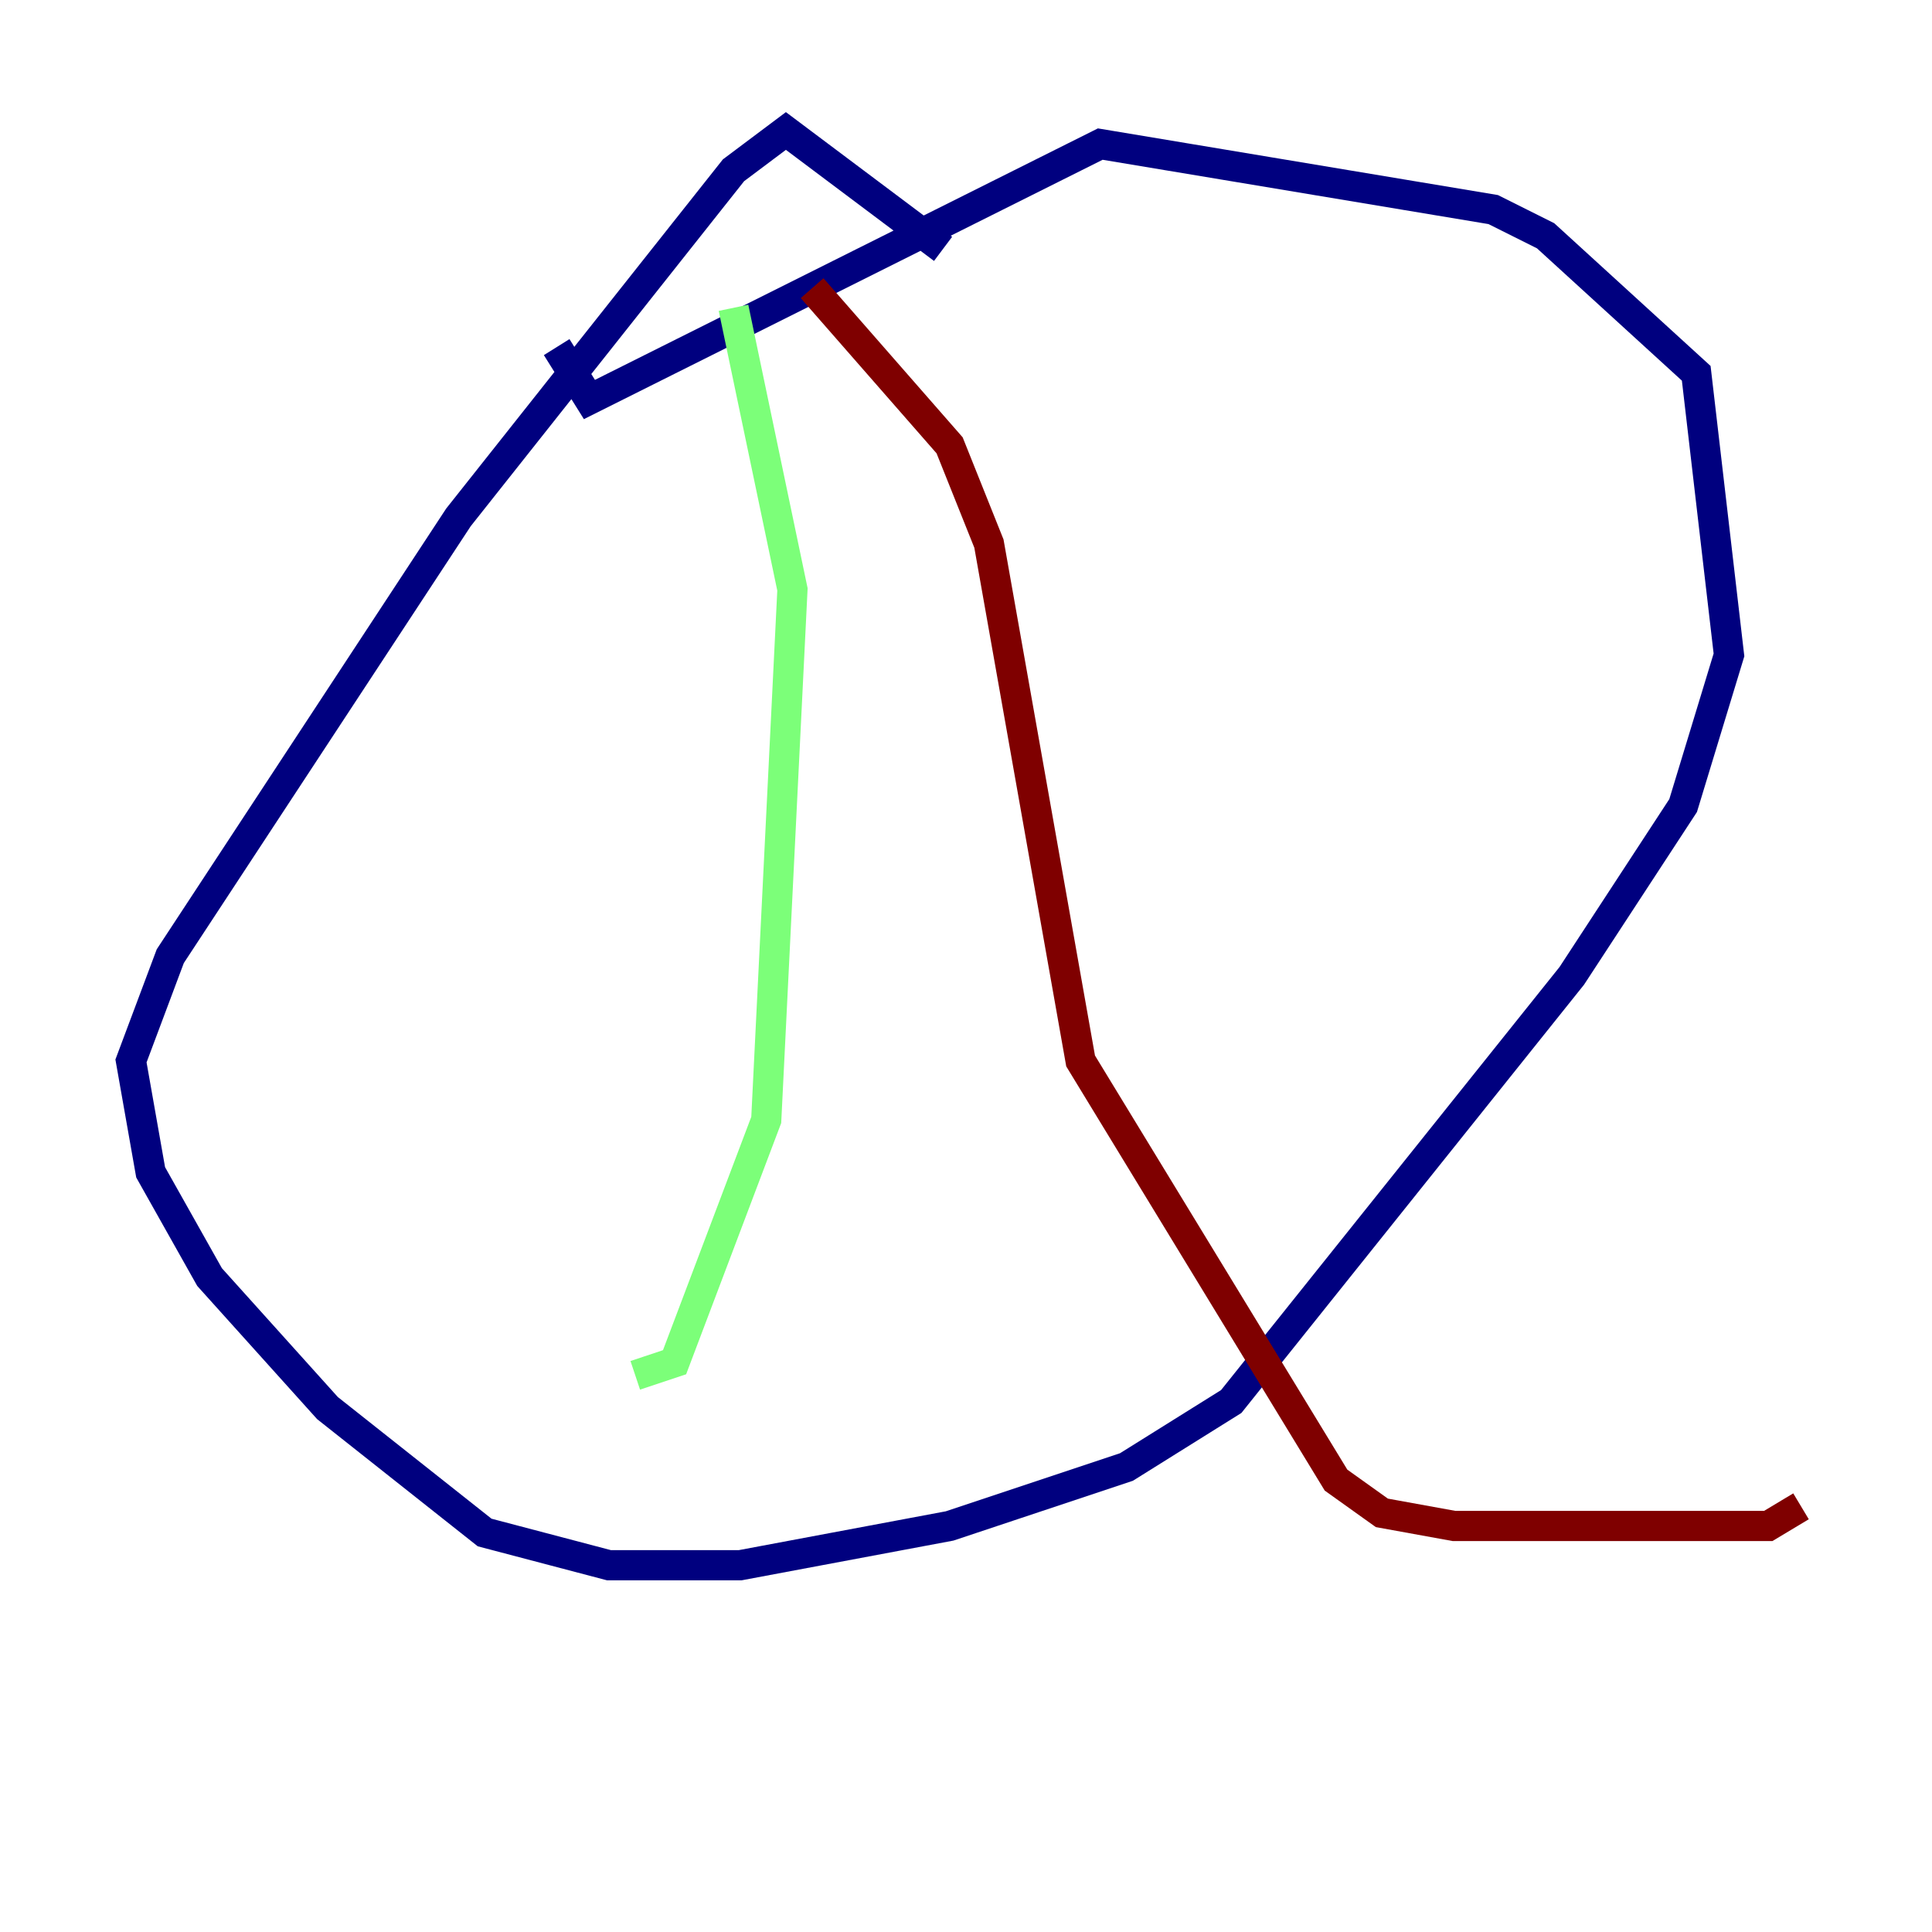<?xml version="1.0" encoding="utf-8" ?>
<svg baseProfile="tiny" height="128" version="1.2" viewBox="0,0,128,128" width="128" xmlns="http://www.w3.org/2000/svg" xmlns:ev="http://www.w3.org/2001/xml-events" xmlns:xlink="http://www.w3.org/1999/xlink"><defs /><polyline fill="none" points="62.481,16.488 52.068,8.678 48.597,11.281 30.373,34.278 11.281,63.349 8.678,70.291 9.98,77.668 13.885,84.61 21.695,93.288 32.108,101.532 40.352,103.702 49.031,103.702 62.915,101.098 74.63,97.193 81.573,92.854 104.136,64.651 111.512,53.37 114.549,43.39 112.38,24.732 102.4,15.62 98.929,13.885 72.895,9.546 39.051,26.468 36.881,22.997" stroke="#00007f" stroke-width="2" /><polyline fill="none" points="48.597,20.393 52.502,39.051 50.766,74.197 44.691,90.251 42.088,91.119" stroke="#7cff79" stroke-width="2" /><polyline fill="none" points="53.803,19.091 62.915,29.505 65.519,36.014 71.593,70.291 88.515,98.061 91.552,100.231 96.325,101.098 117.153,101.098 119.322,99.797" stroke="#7f0000" stroke-width="2" /></svg>